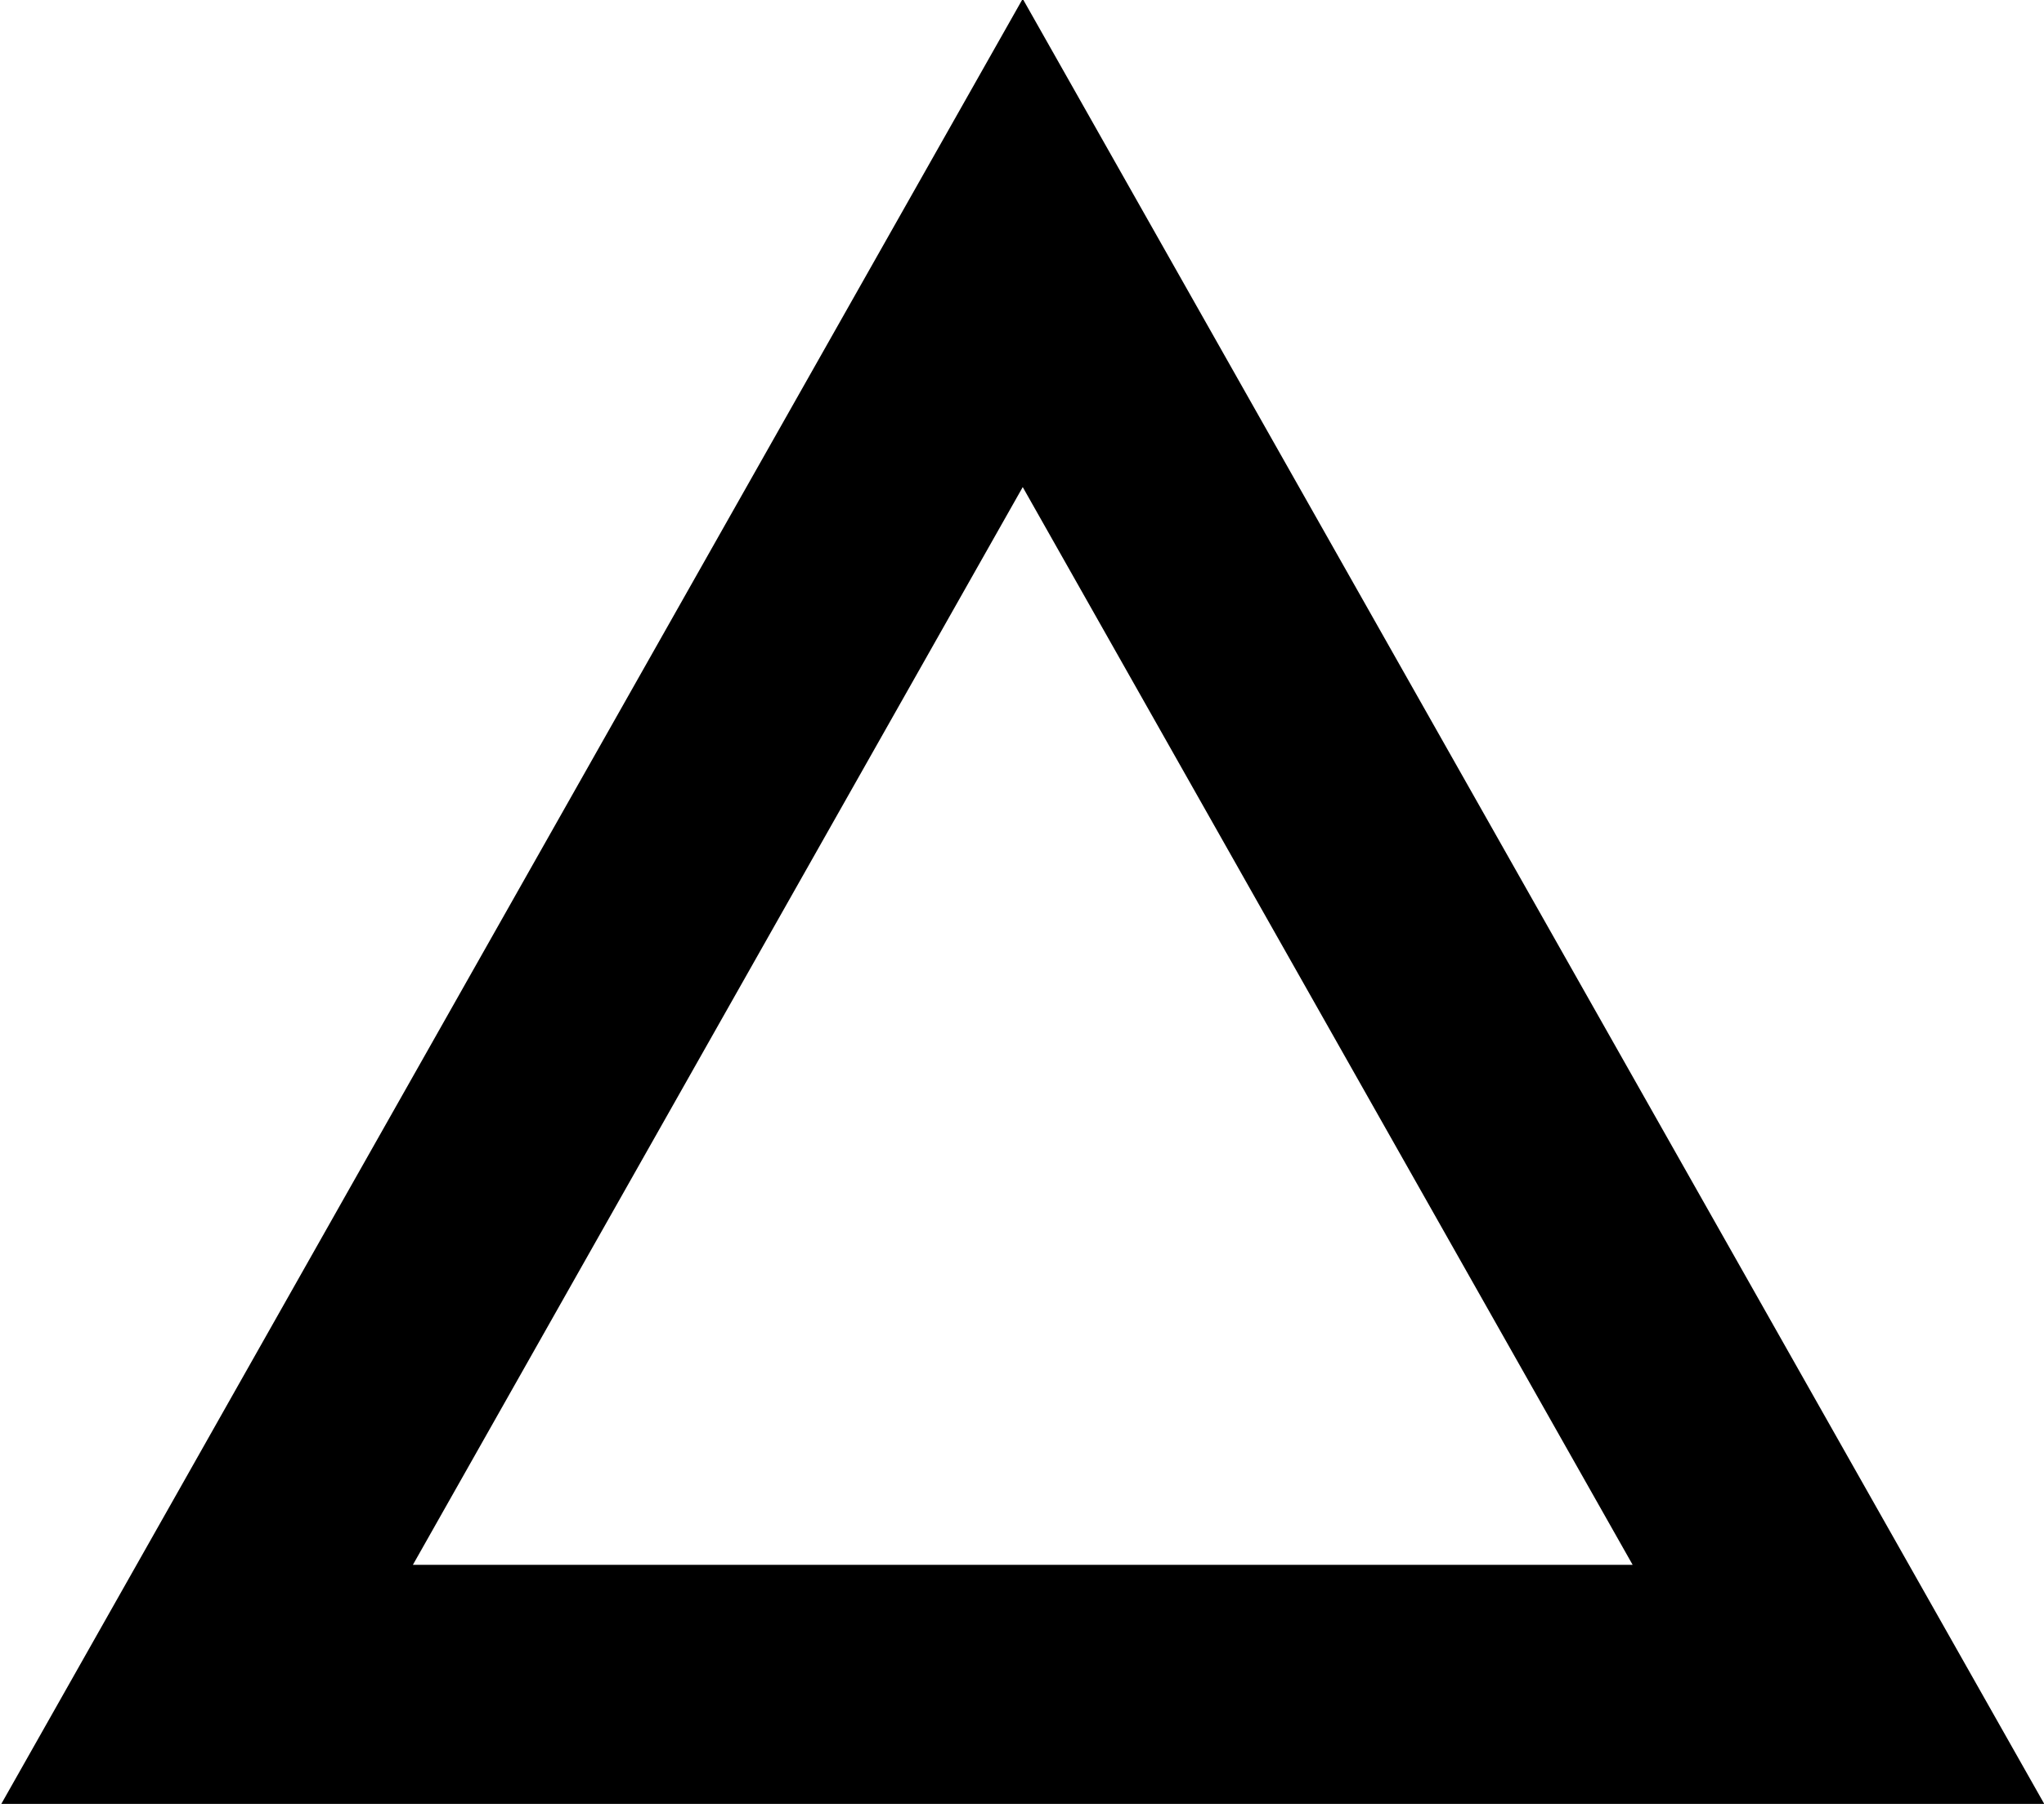 <svg xmlns="http://www.w3.org/2000/svg" xmlns:xlink="http://www.w3.org/1999/xlink" width="17" height="15" viewBox="0 0 17 15"><defs><path id="foh7a" d="M28.506 500.99l8.503 15.022H20.004z"/><clipPath id="foh7b"><use fill="#fff" xlink:href="#foh7a"/></clipPath></defs><g><g transform="translate(-20 -501)"><use fill="#fff" fill-opacity="0" stroke="#000" stroke-miterlimit="50" stroke-width="4" clip-path="url(&quot;#foh7b&quot;)" xlink:href="#foh7a"/></g></g></svg>